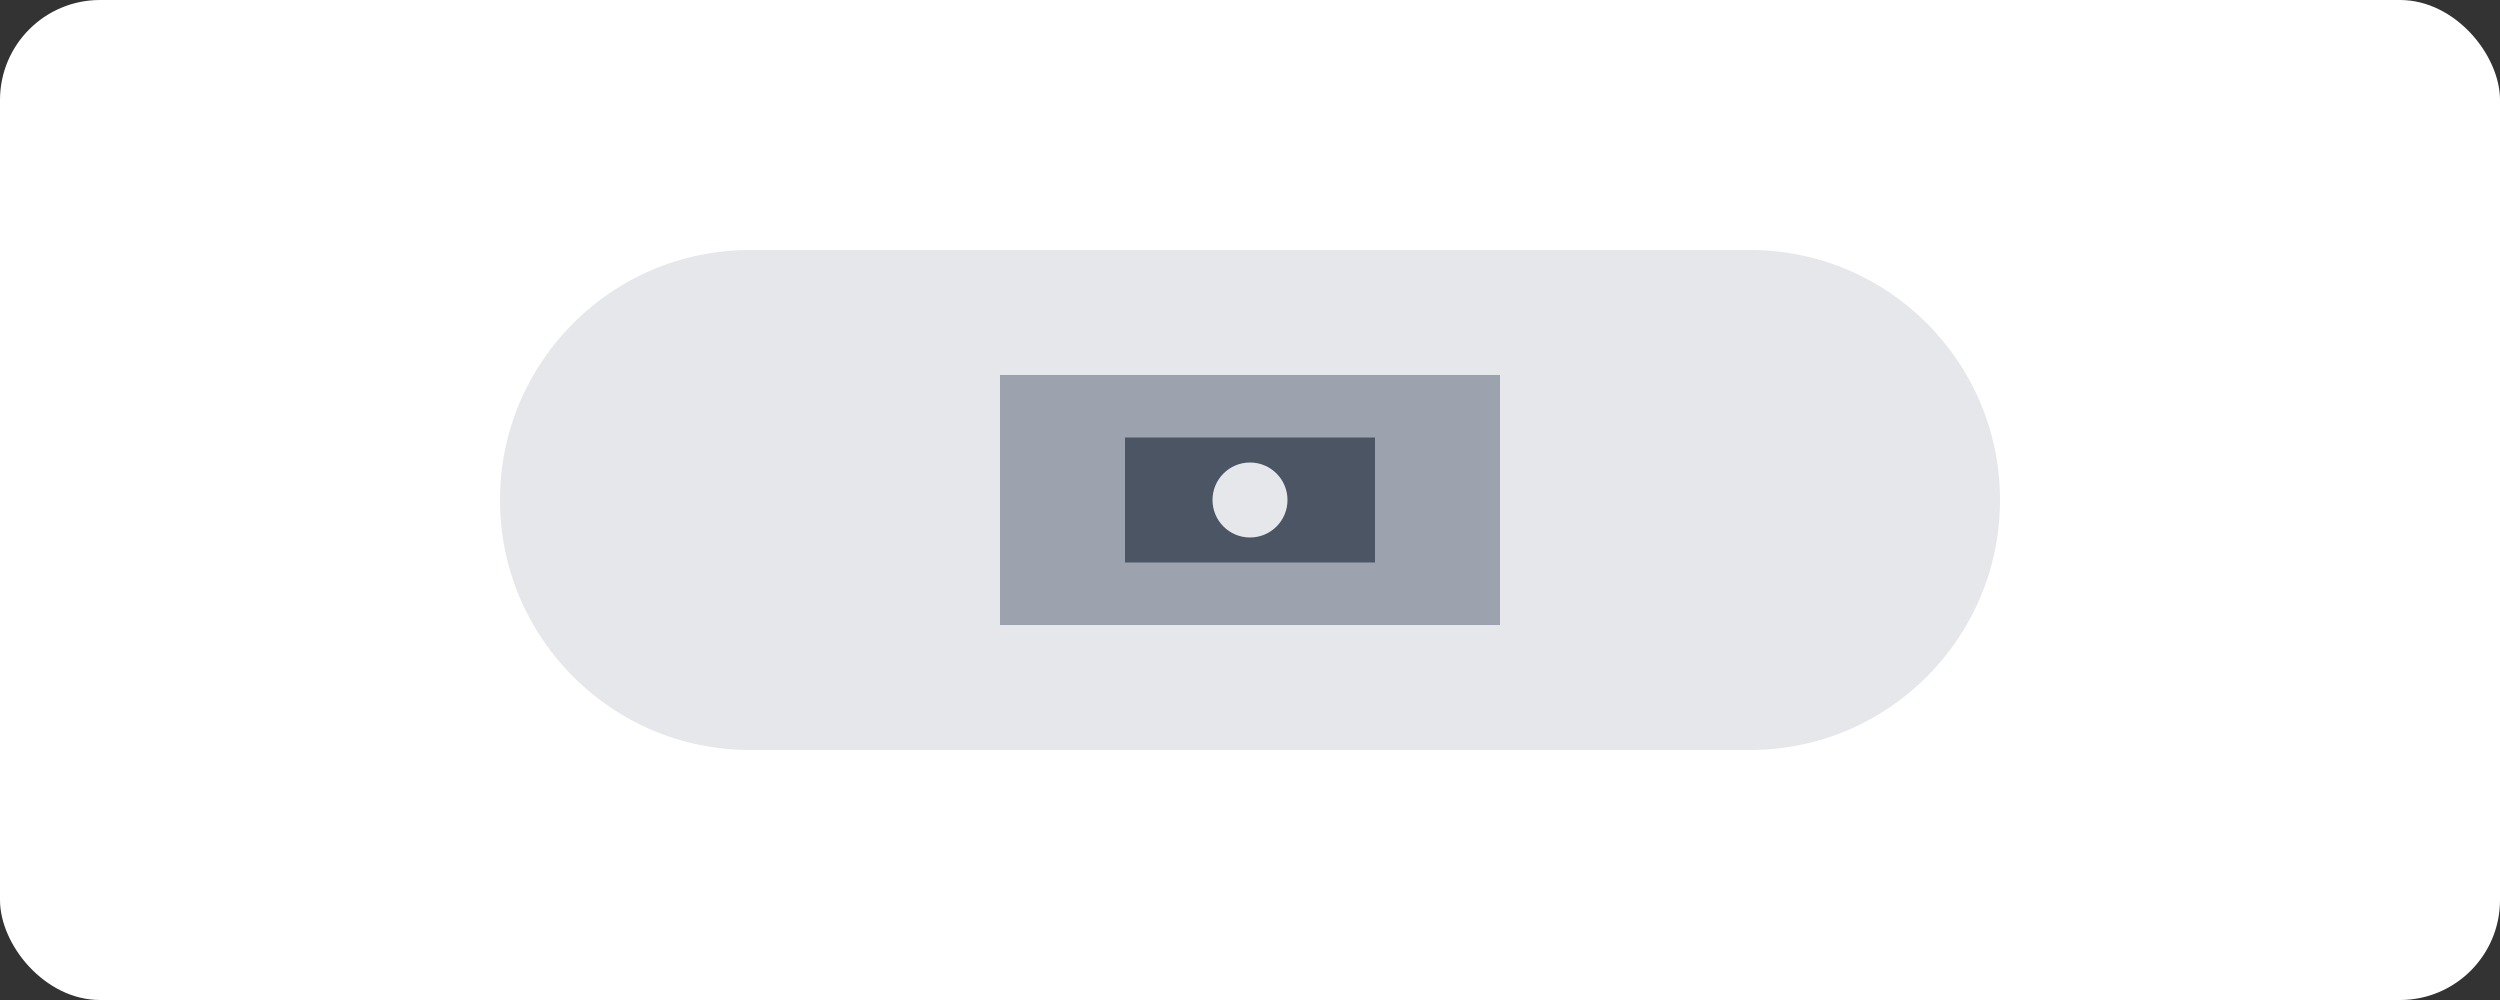 <svg width="200" height="80" viewBox="0 0 200 80" fill="none" xmlns="http://www.w3.org/2000/svg">
  <rect x="0" y="0" width="200" height="80" fill="#333333" stroke="none"/>
  <rect width="200" height="80" rx="8" fill="white"/>
  <path d="M40 40C40 28.954 48.954 20 60 20H140C151.046 20 160 28.954 160 40C160 51.046 151.046 60 140 60H60C48.954 60 40 51.046 40 40Z" fill="#E5E7EB"/>
  <path d="M80 30H120V50H80V30Z" fill="#9CA3AF"/>
  <path d="M90 35H110V45H90V35Z" fill="#4B5563"/>
  <circle cx="100" cy="40" r="3" fill="#E5E7EB"/>
</svg>
